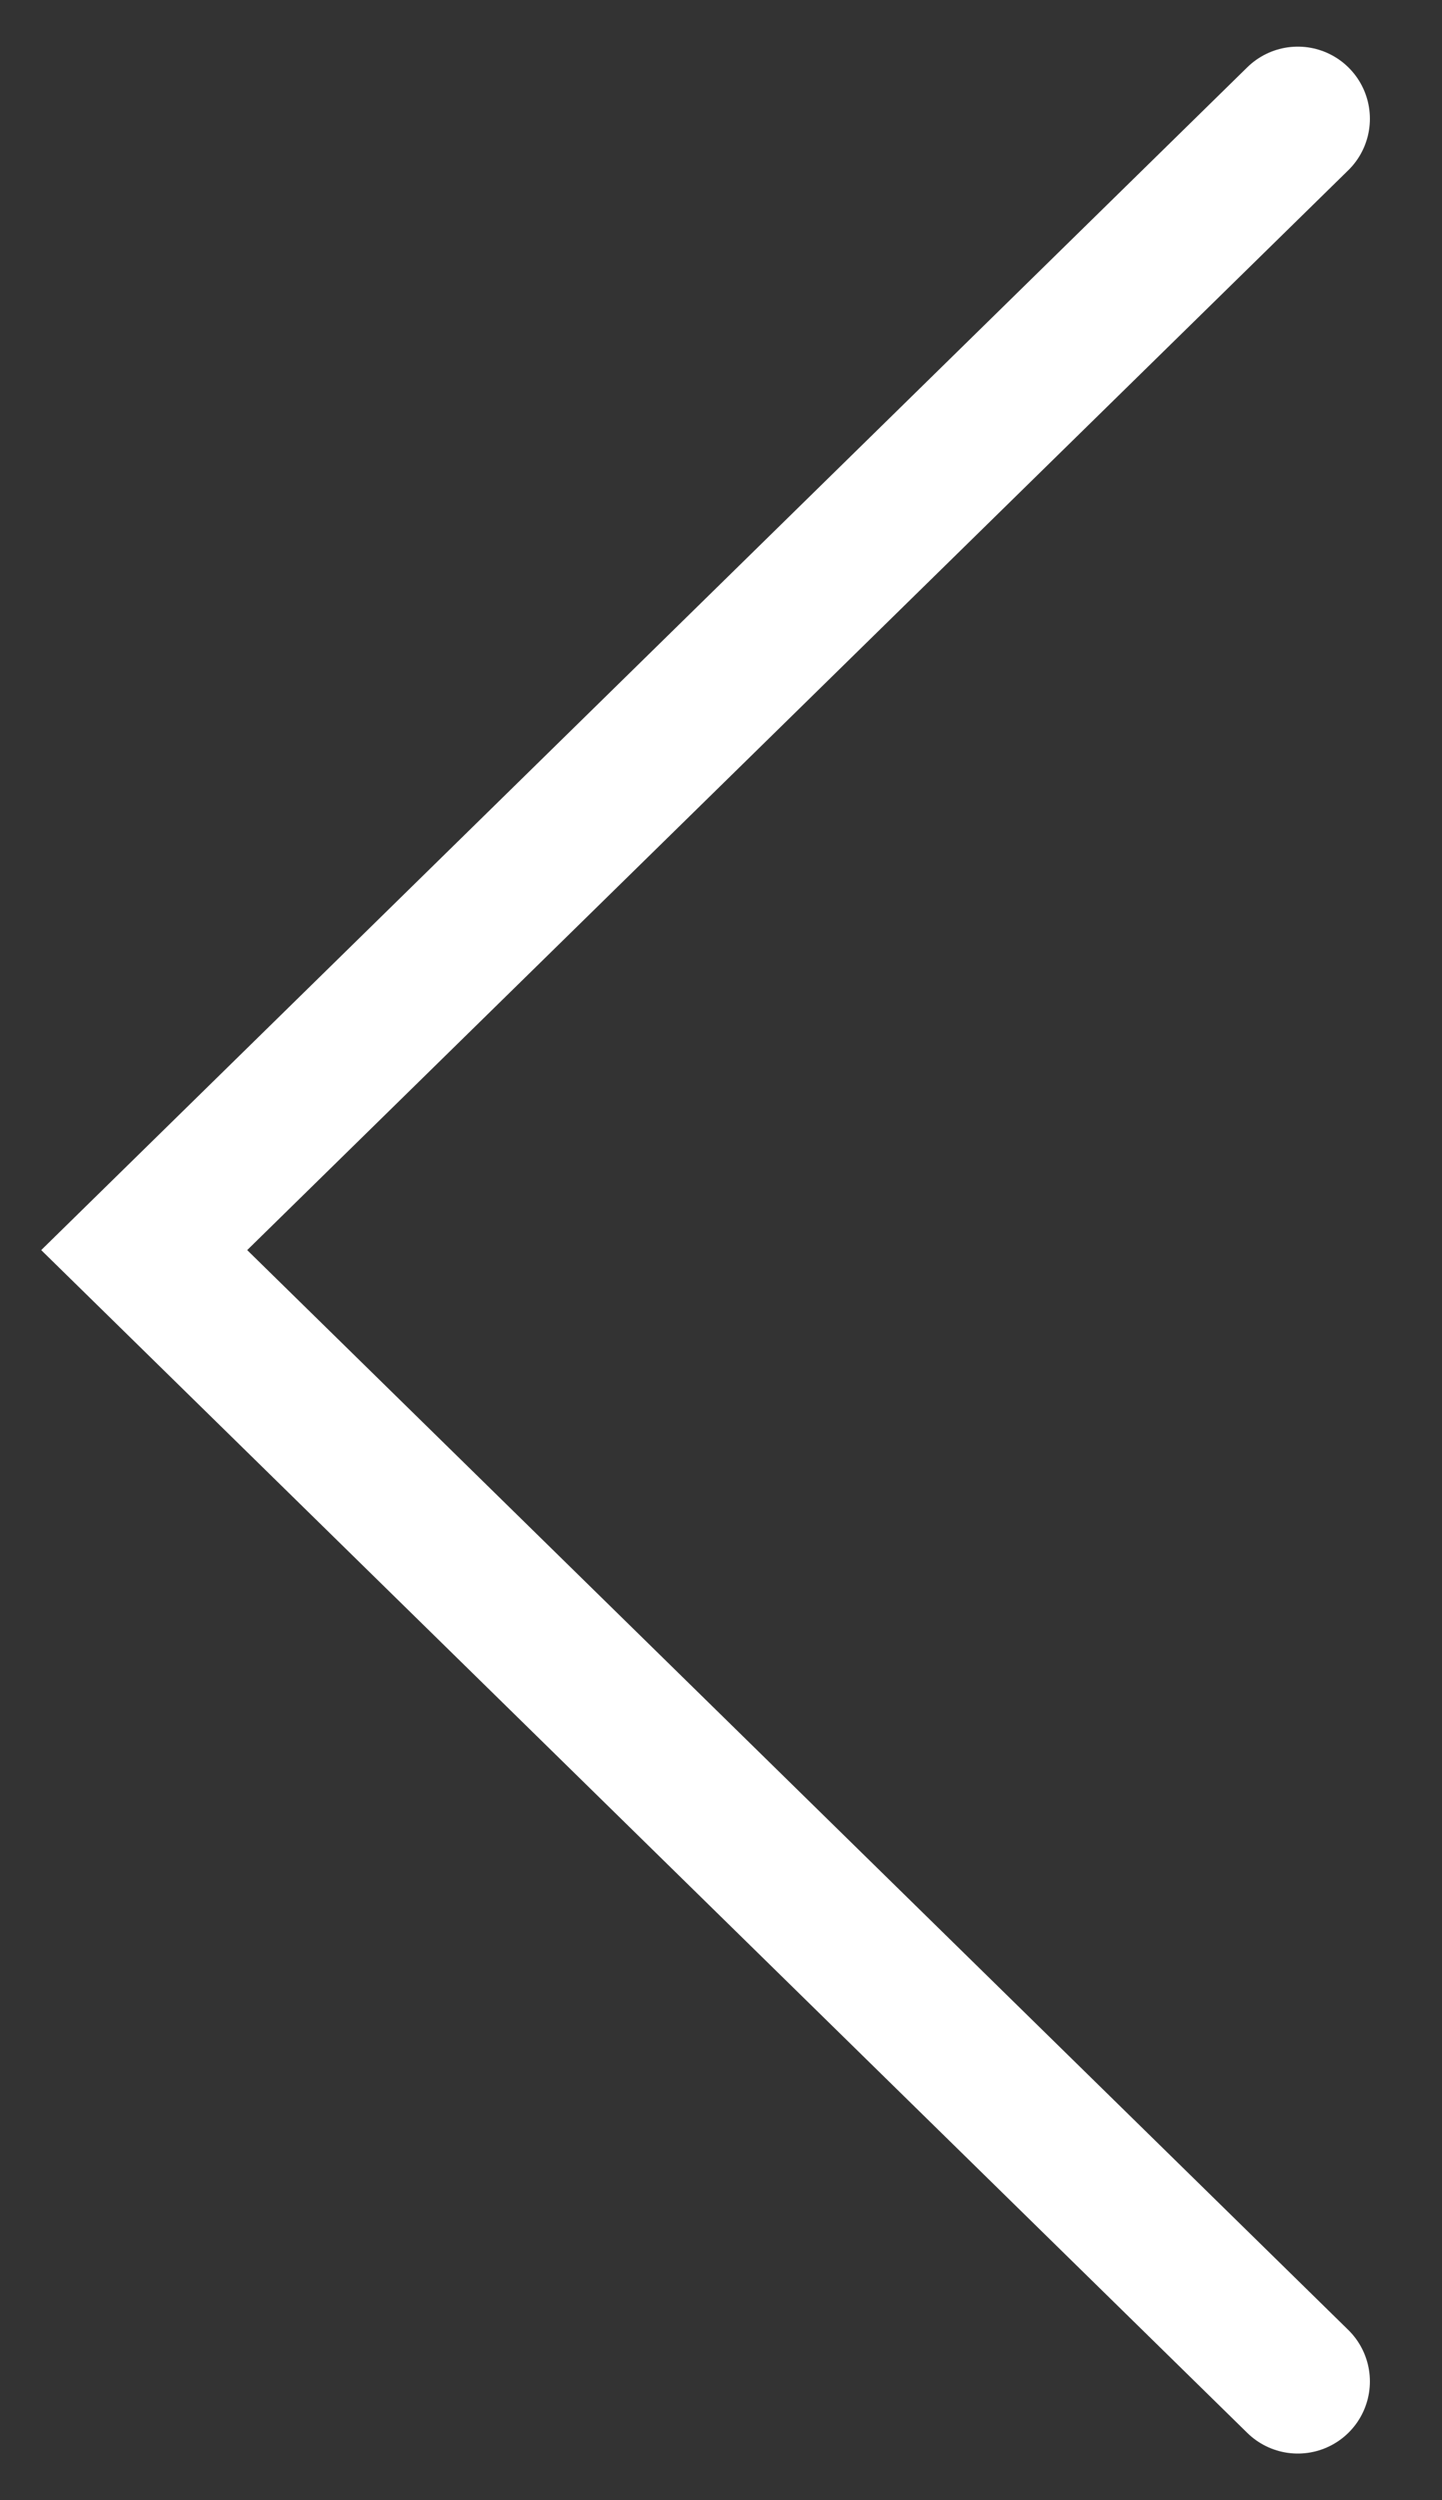 <svg width="15" height="26" viewBox="0 0 15 26" fill="none" xmlns="http://www.w3.org/2000/svg">
<rect x="0" y="0" width="15" height="26" fill="#333333" stroke="none"/>
<path d="M13.5 24.765L1.5 13L13.5 1.235" stroke="white" stroke-width="1.5" stroke-linecap="round"/>
</svg>
